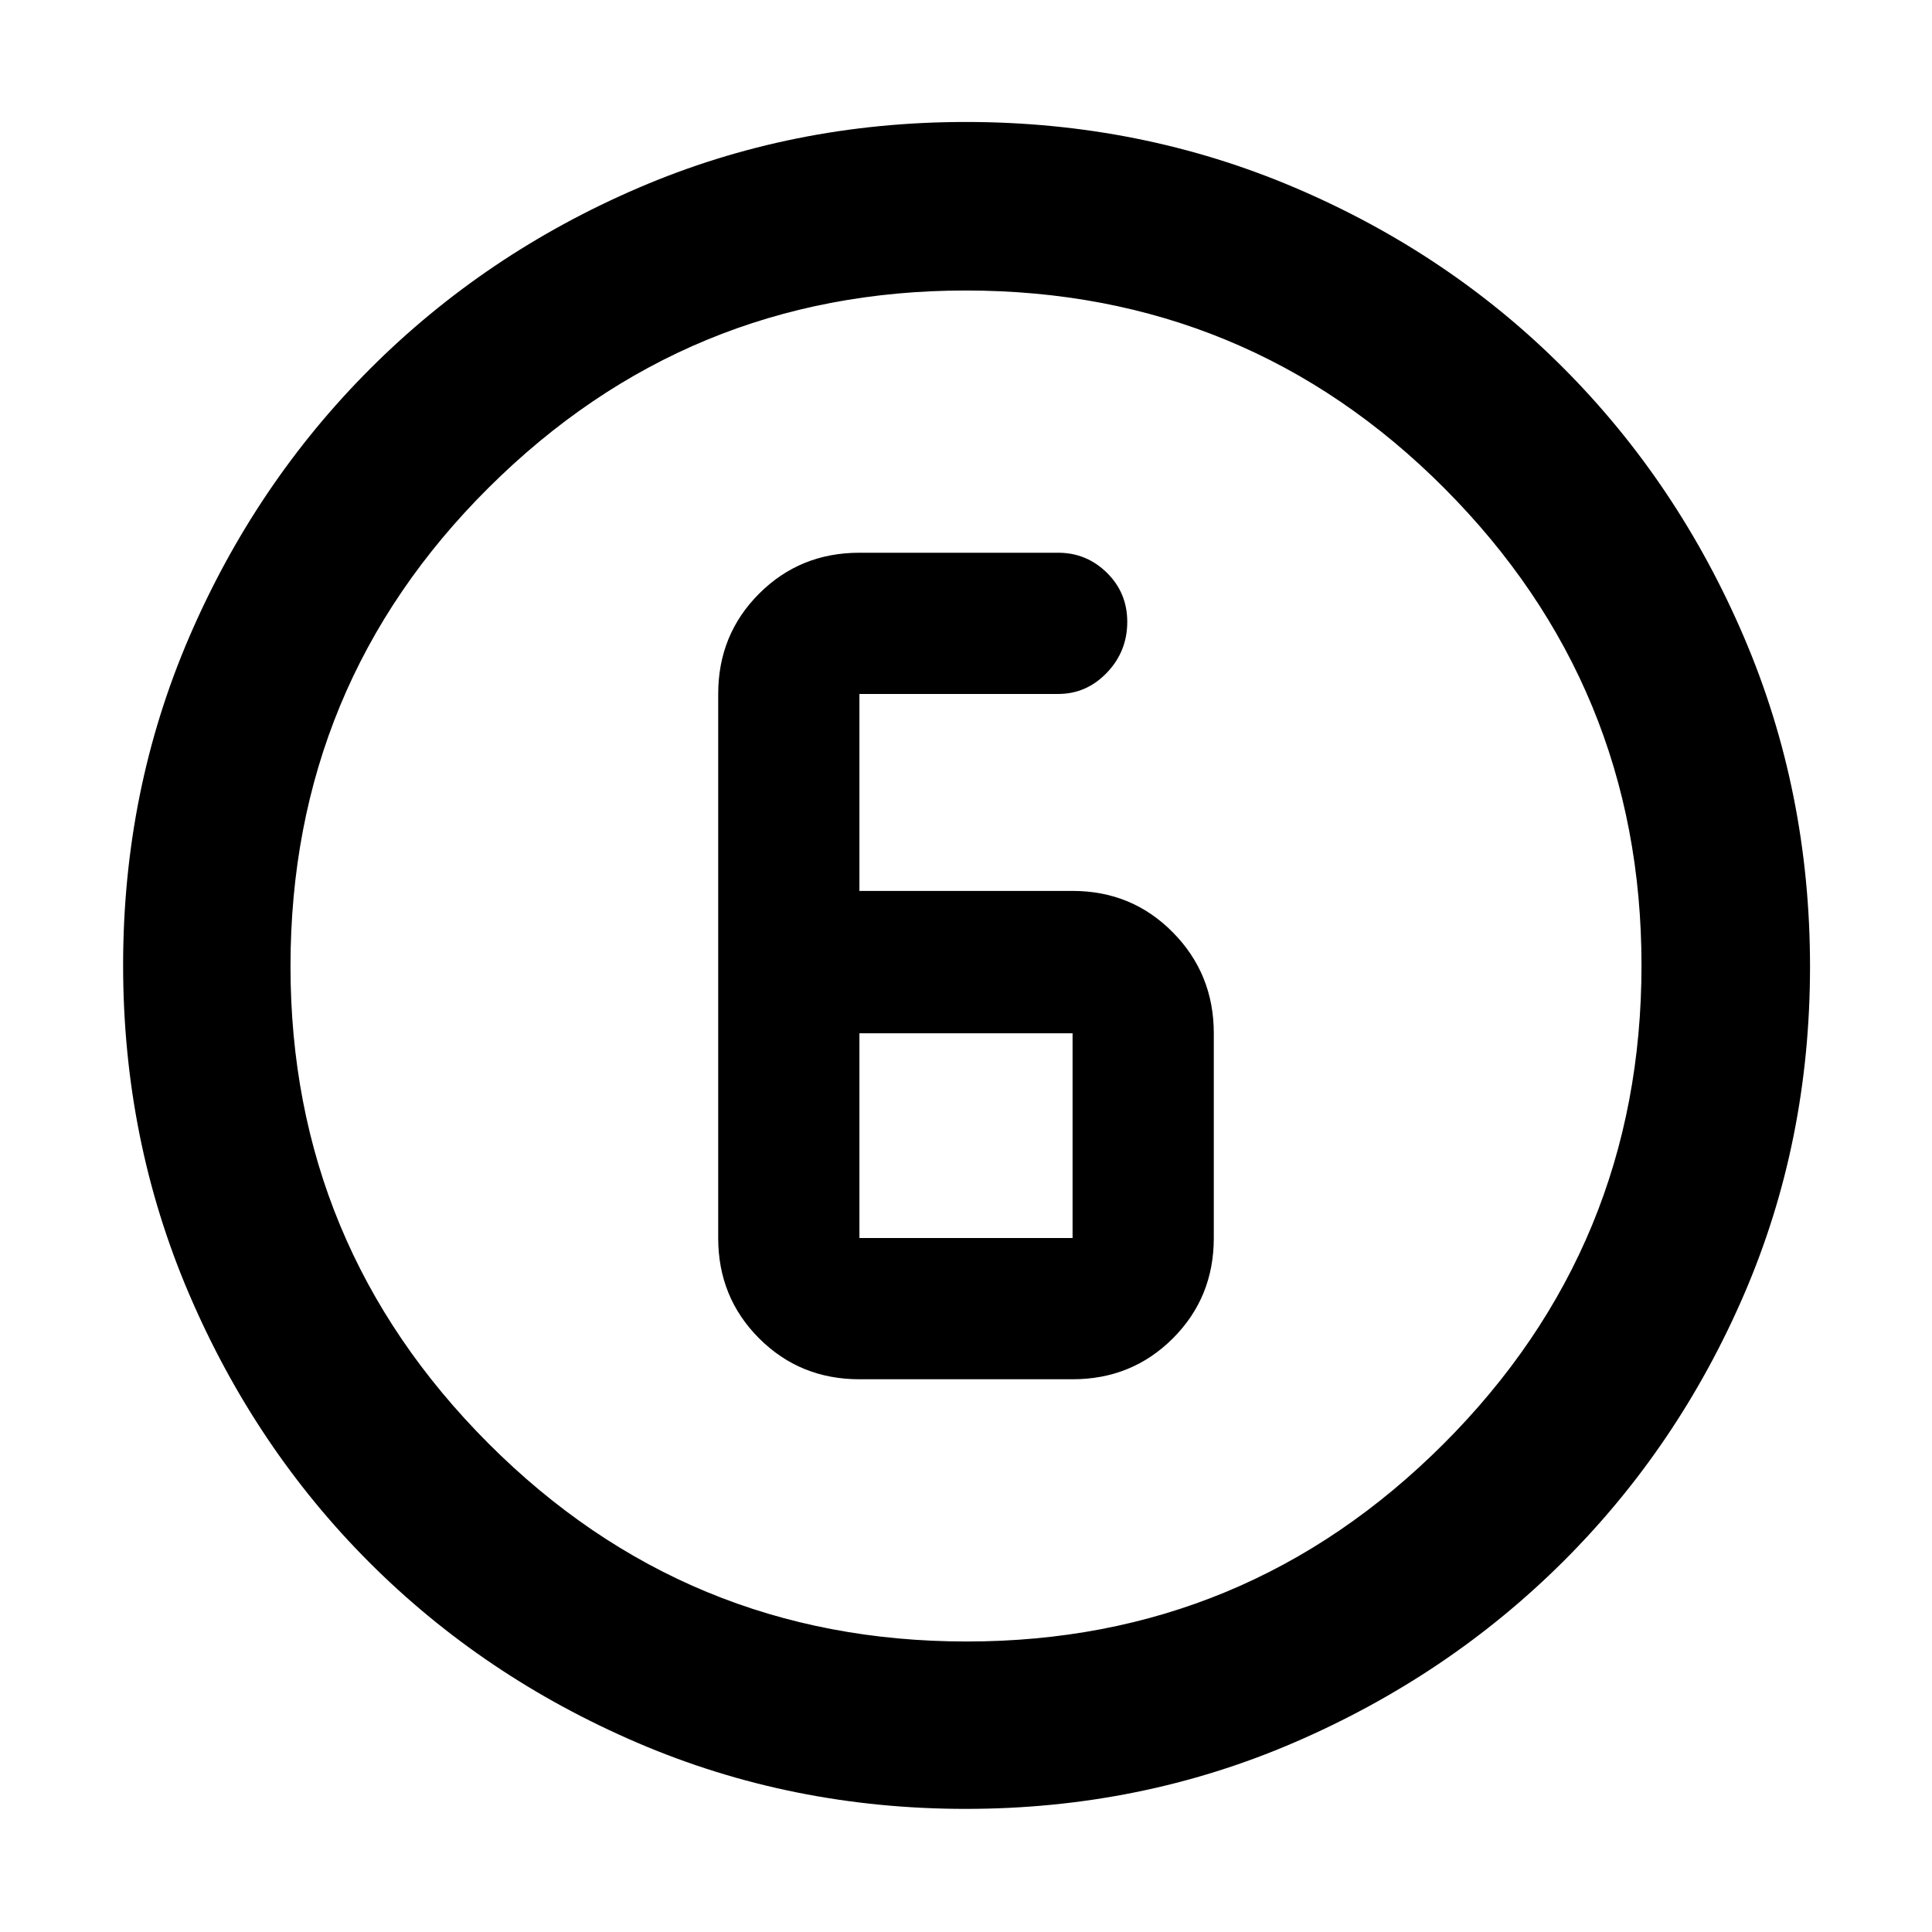 <svg xmlns="http://www.w3.org/2000/svg" height="48" viewBox="0 96 960 960" width="48"><path d="M479.886 994.826q-86.559 0-163.006-32.784-76.447-32.785-133.292-89.63t-89.63-133.42q-32.784-76.574-32.784-163.414 0-86.734 32.843-163.01 32.844-76.276 89.978-133.408 57.135-57.132 133.298-89.842 76.163-32.709 162.639-32.709 86.839 0 163.513 32.656t133.529 89.71q56.856 57.054 89.637 133.703 32.78 76.648 32.78 163.598 0 86.913-32.709 162.758-32.71 75.845-89.842 132.791t-133.636 89.973q-76.503 33.028-163.318 33.028Zm.485-83.174q138.75 0 237.015-98.281 98.266-98.281 98.266-237.741 0-138.751-97.949-237.016-97.948-98.266-237.856-98.266-138.533 0-237.016 97.949-98.483 97.948-98.483 237.856 0 138.533 98.281 237.016t237.742 98.483ZM480 576Zm-52.957 205.348h105.914q29.516 0 49.845-20.329 20.328-20.329 20.328-49.845V609.435q0-29.517-20.328-50.128-20.329-20.611-49.845-20.611H427.043v-97.87h98.783q14.055 0 24.179-10.563 10.125-10.563 10.125-25.265 0-14.462-10.125-24.404-10.124-9.942-24.179-9.942h-98.783q-29.516 0-49.845 20.329-20.328 20.329-20.328 49.845v270.348q0 29.516 20.328 49.845 20.329 20.329 49.845 20.329Zm0-171.913h105.914v101.739H427.043V609.435Z"/></svg>